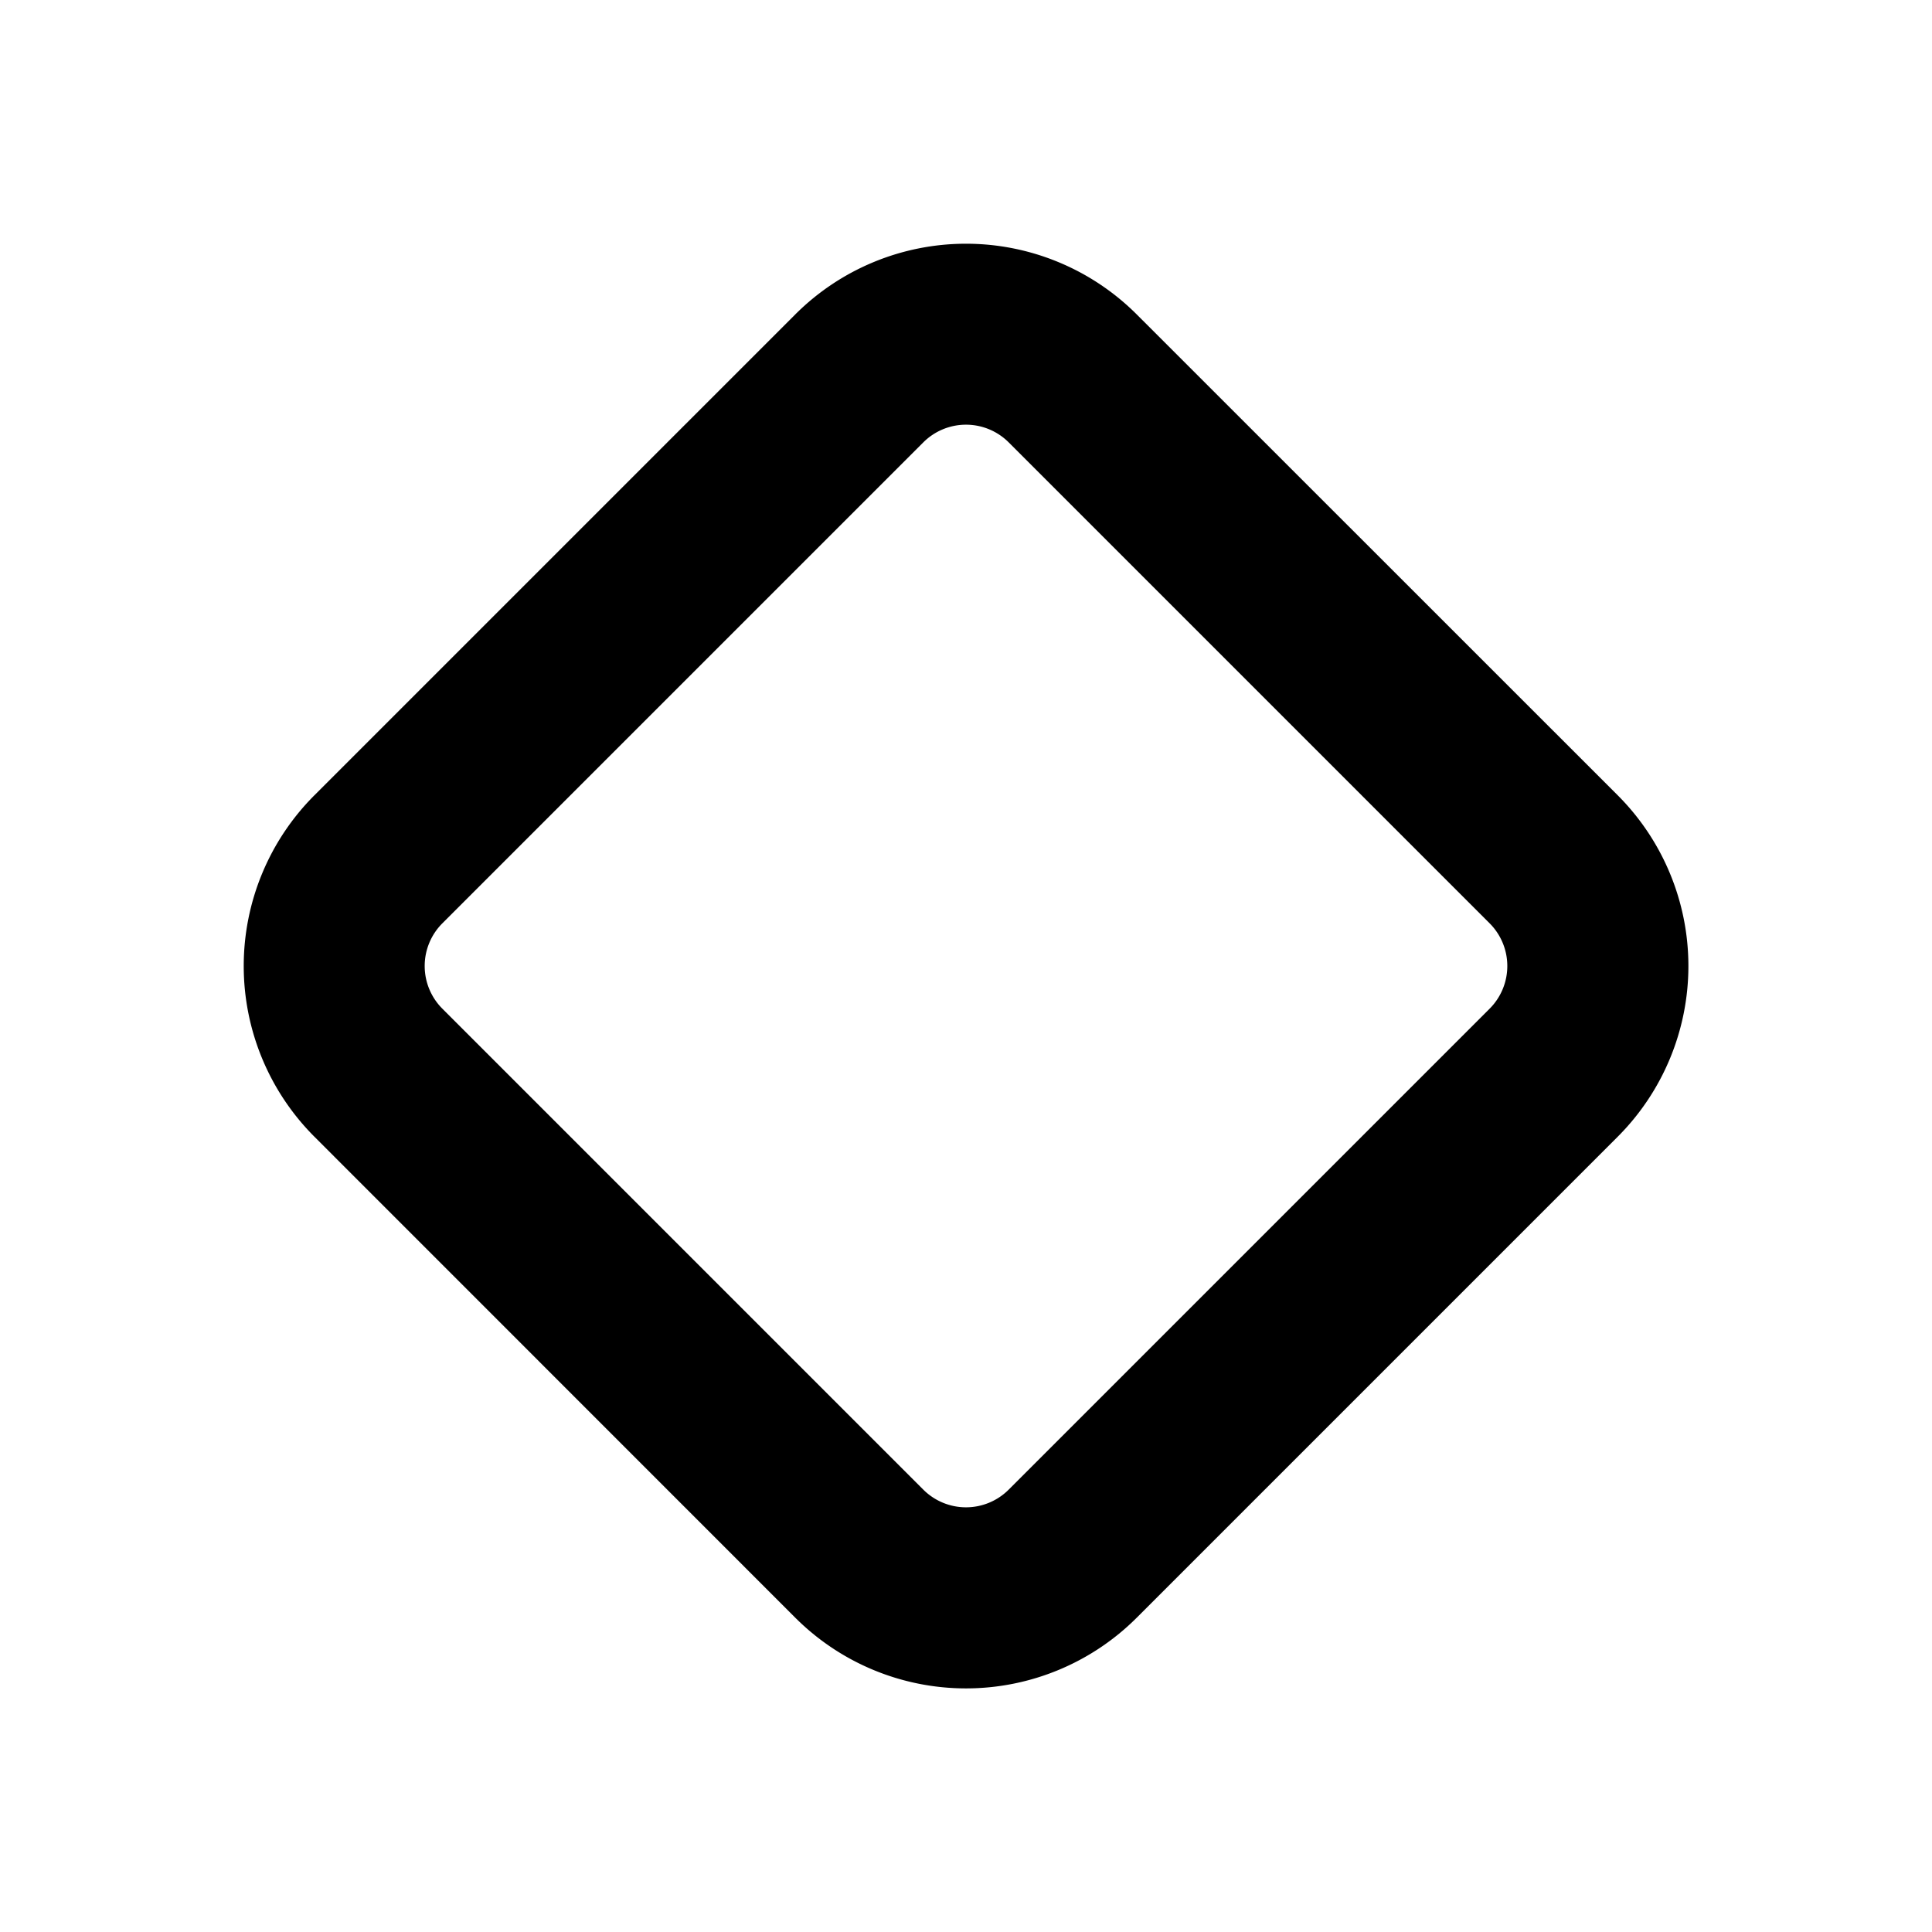 <svg width="16" height="16" fill="none" viewBox="0 0 16 16"><path fill="currentcolor" d="M6.586 2.604a2 2 0 0 1 2.828 0l3.983 3.982a2 2 0 0 1 0 2.828l-3.983 3.983a2 2 0 0 1-2.828 0L2.604 9.414a2 2 0 0 1 0-2.828zm1.768 1.06a.5.5 0 0 0-.708 0L3.664 7.646a.5.5 0 0 0 0 .708l3.982 3.982a.5.5 0 0 0 .708 0l3.982-3.982a.5.5 0 0 0 0-.708z"/></svg>
